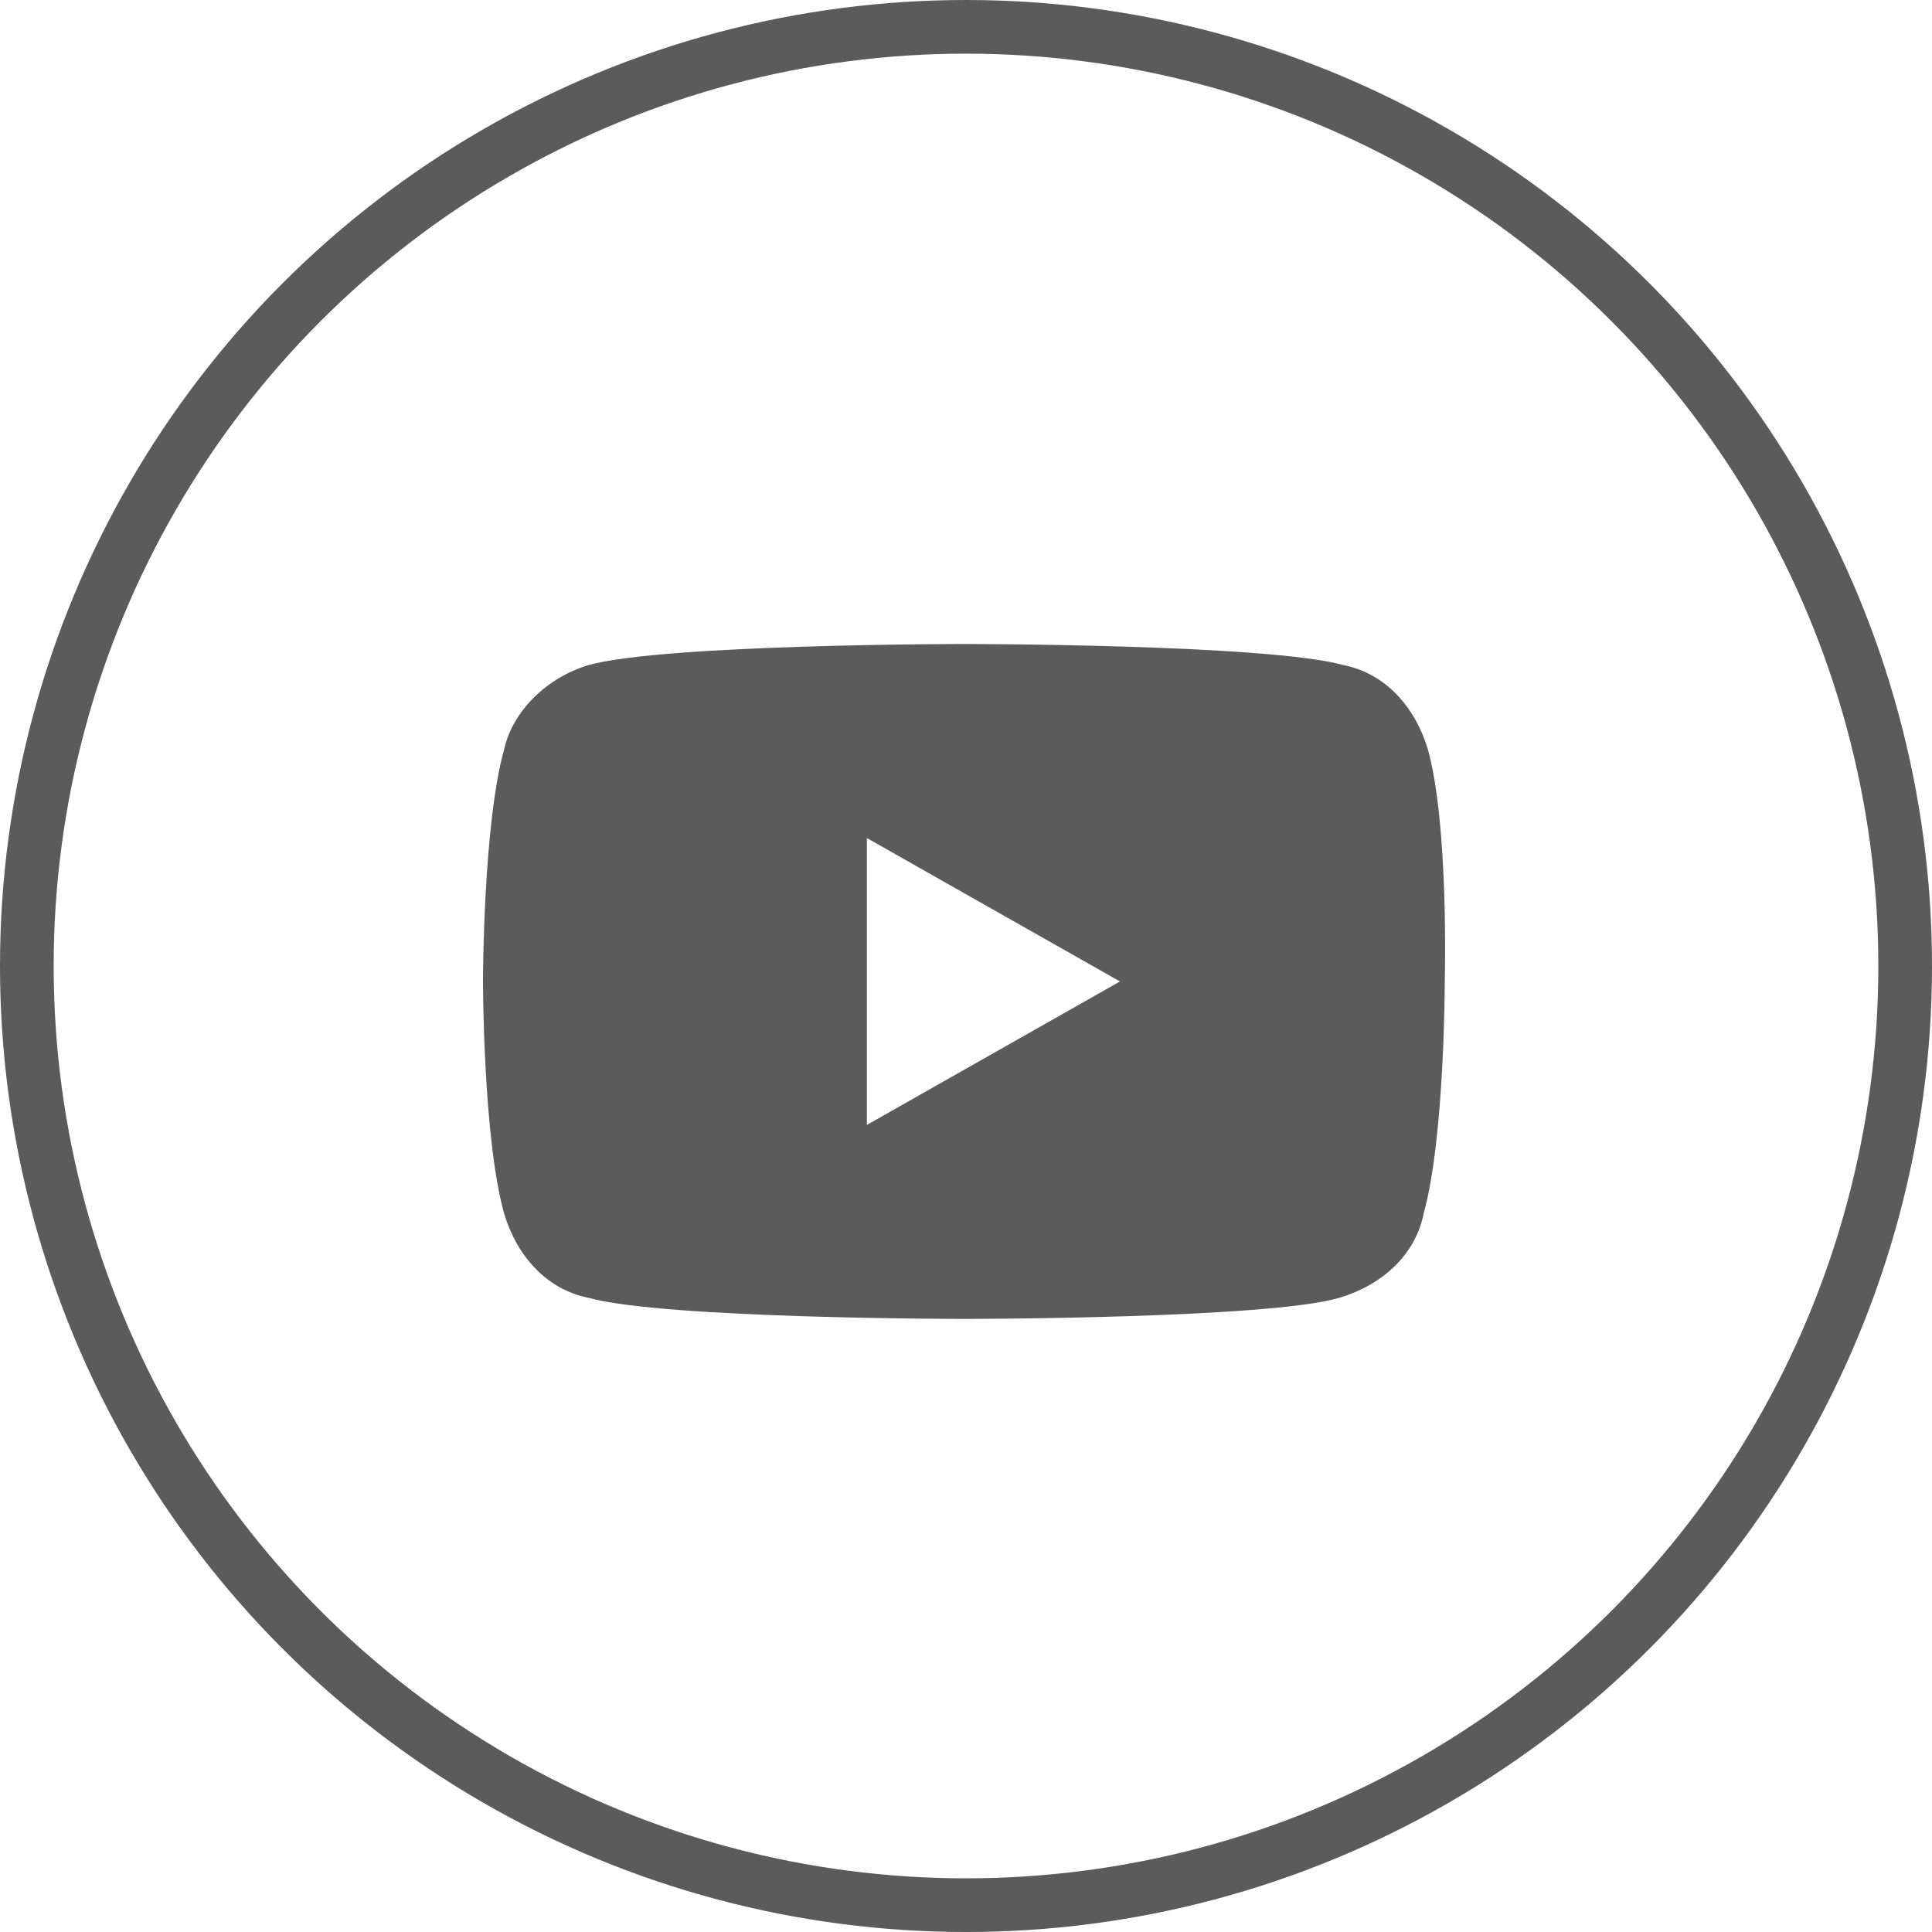 <svg width="36" height="36" viewBox="0 0 36 36" fill="none" xmlns="http://www.w3.org/2000/svg">
<circle cx="18" cy="18" r="17.5" stroke="#5B5B5B"/>
<g clip-path="url(#clip0_18:355)">
<path d="M26.607 13.965C26.371 13.179 25.821 12.55 25.035 12.393C23.62 12 17.961 12 17.961 12C17.961 12 12.38 12 10.965 12.393C10.179 12.629 9.55 13.258 9.393 13.965C9 15.38 9 18.288 9 18.288C9 18.288 9 21.197 9.393 22.611C9.629 23.397 10.179 24.026 10.965 24.183C12.38 24.576 17.961 24.576 17.961 24.576C17.961 24.576 23.62 24.576 24.956 24.183C25.742 23.948 26.371 23.397 26.528 22.611C26.921 21.197 26.921 18.288 26.921 18.288C26.921 18.288 27 15.38 26.607 13.965ZM16.153 20.961V15.616L20.869 18.288L16.153 20.961Z" fill="#5B5B5B"/>
</g>
<defs>
<clipPath id="clip0_18:355">
<rect width="18" height="12.576" fill="white" transform="translate(9 12)"/>
</clipPath>
</defs>
</svg>
